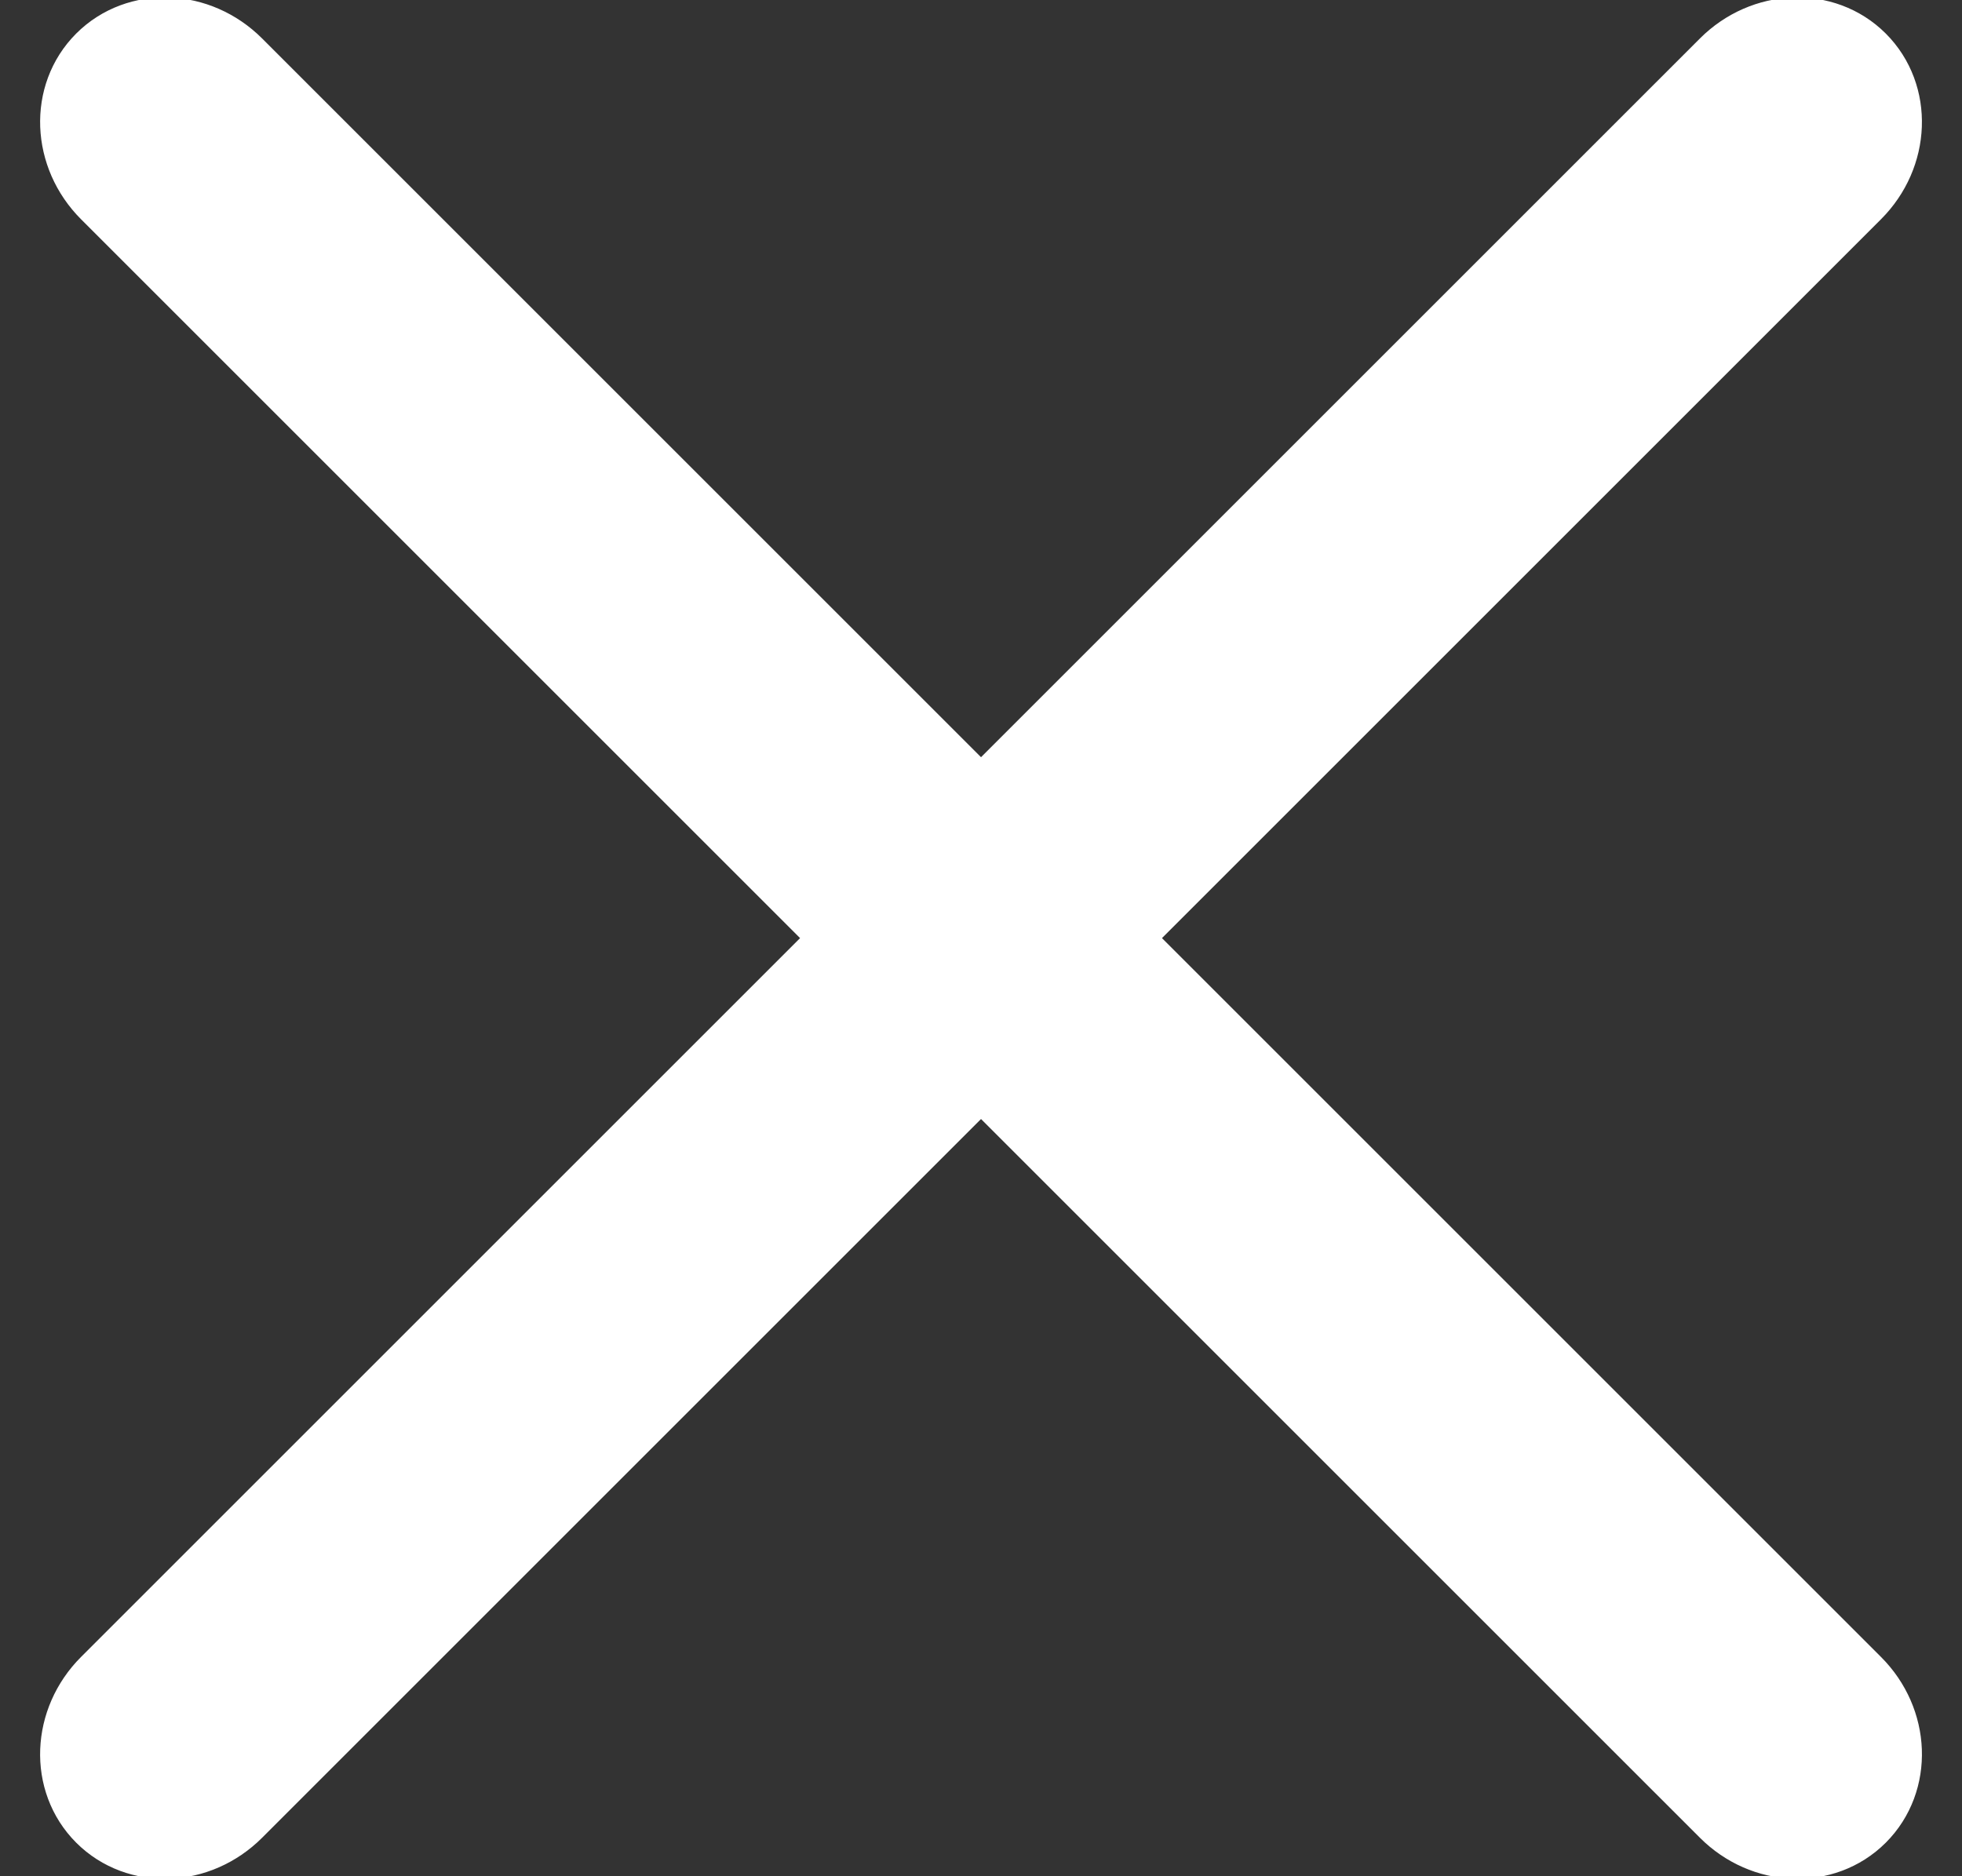 <svg xmlns="http://www.w3.org/2000/svg" width="23" height="22" viewBox="0 0 23 22">
  <rect x="0" y="0" width="23" height="22" fill="#333333" stroke="none"/>
  <g fill="#FFF" stroke="#FFF">
    <path d="M24.921,12 L-1.919,12 C-2.516,12 -3,11.552 -3,11 C-3,10.448 -2.516,10 -1.919,10 L24.919,10 C25.516,10 26,10.448 26,11 C26,11.552 25.517,12 24.921,12 Z" transform="rotate(-45 11.5 11)"/>
    <path d="M24.921,12 L-1.919,12 C-2.516,12 -3,11.552 -3,11 C-3,10.448 -2.516,10 -1.919,10 L24.919,10 C25.516,10 26,10.448 26,11 C26,11.552 25.517,12 24.921,12 Z" transform="scale(1 -1) rotate(-45 -15.056 0)"/>
  </g>
</svg>
